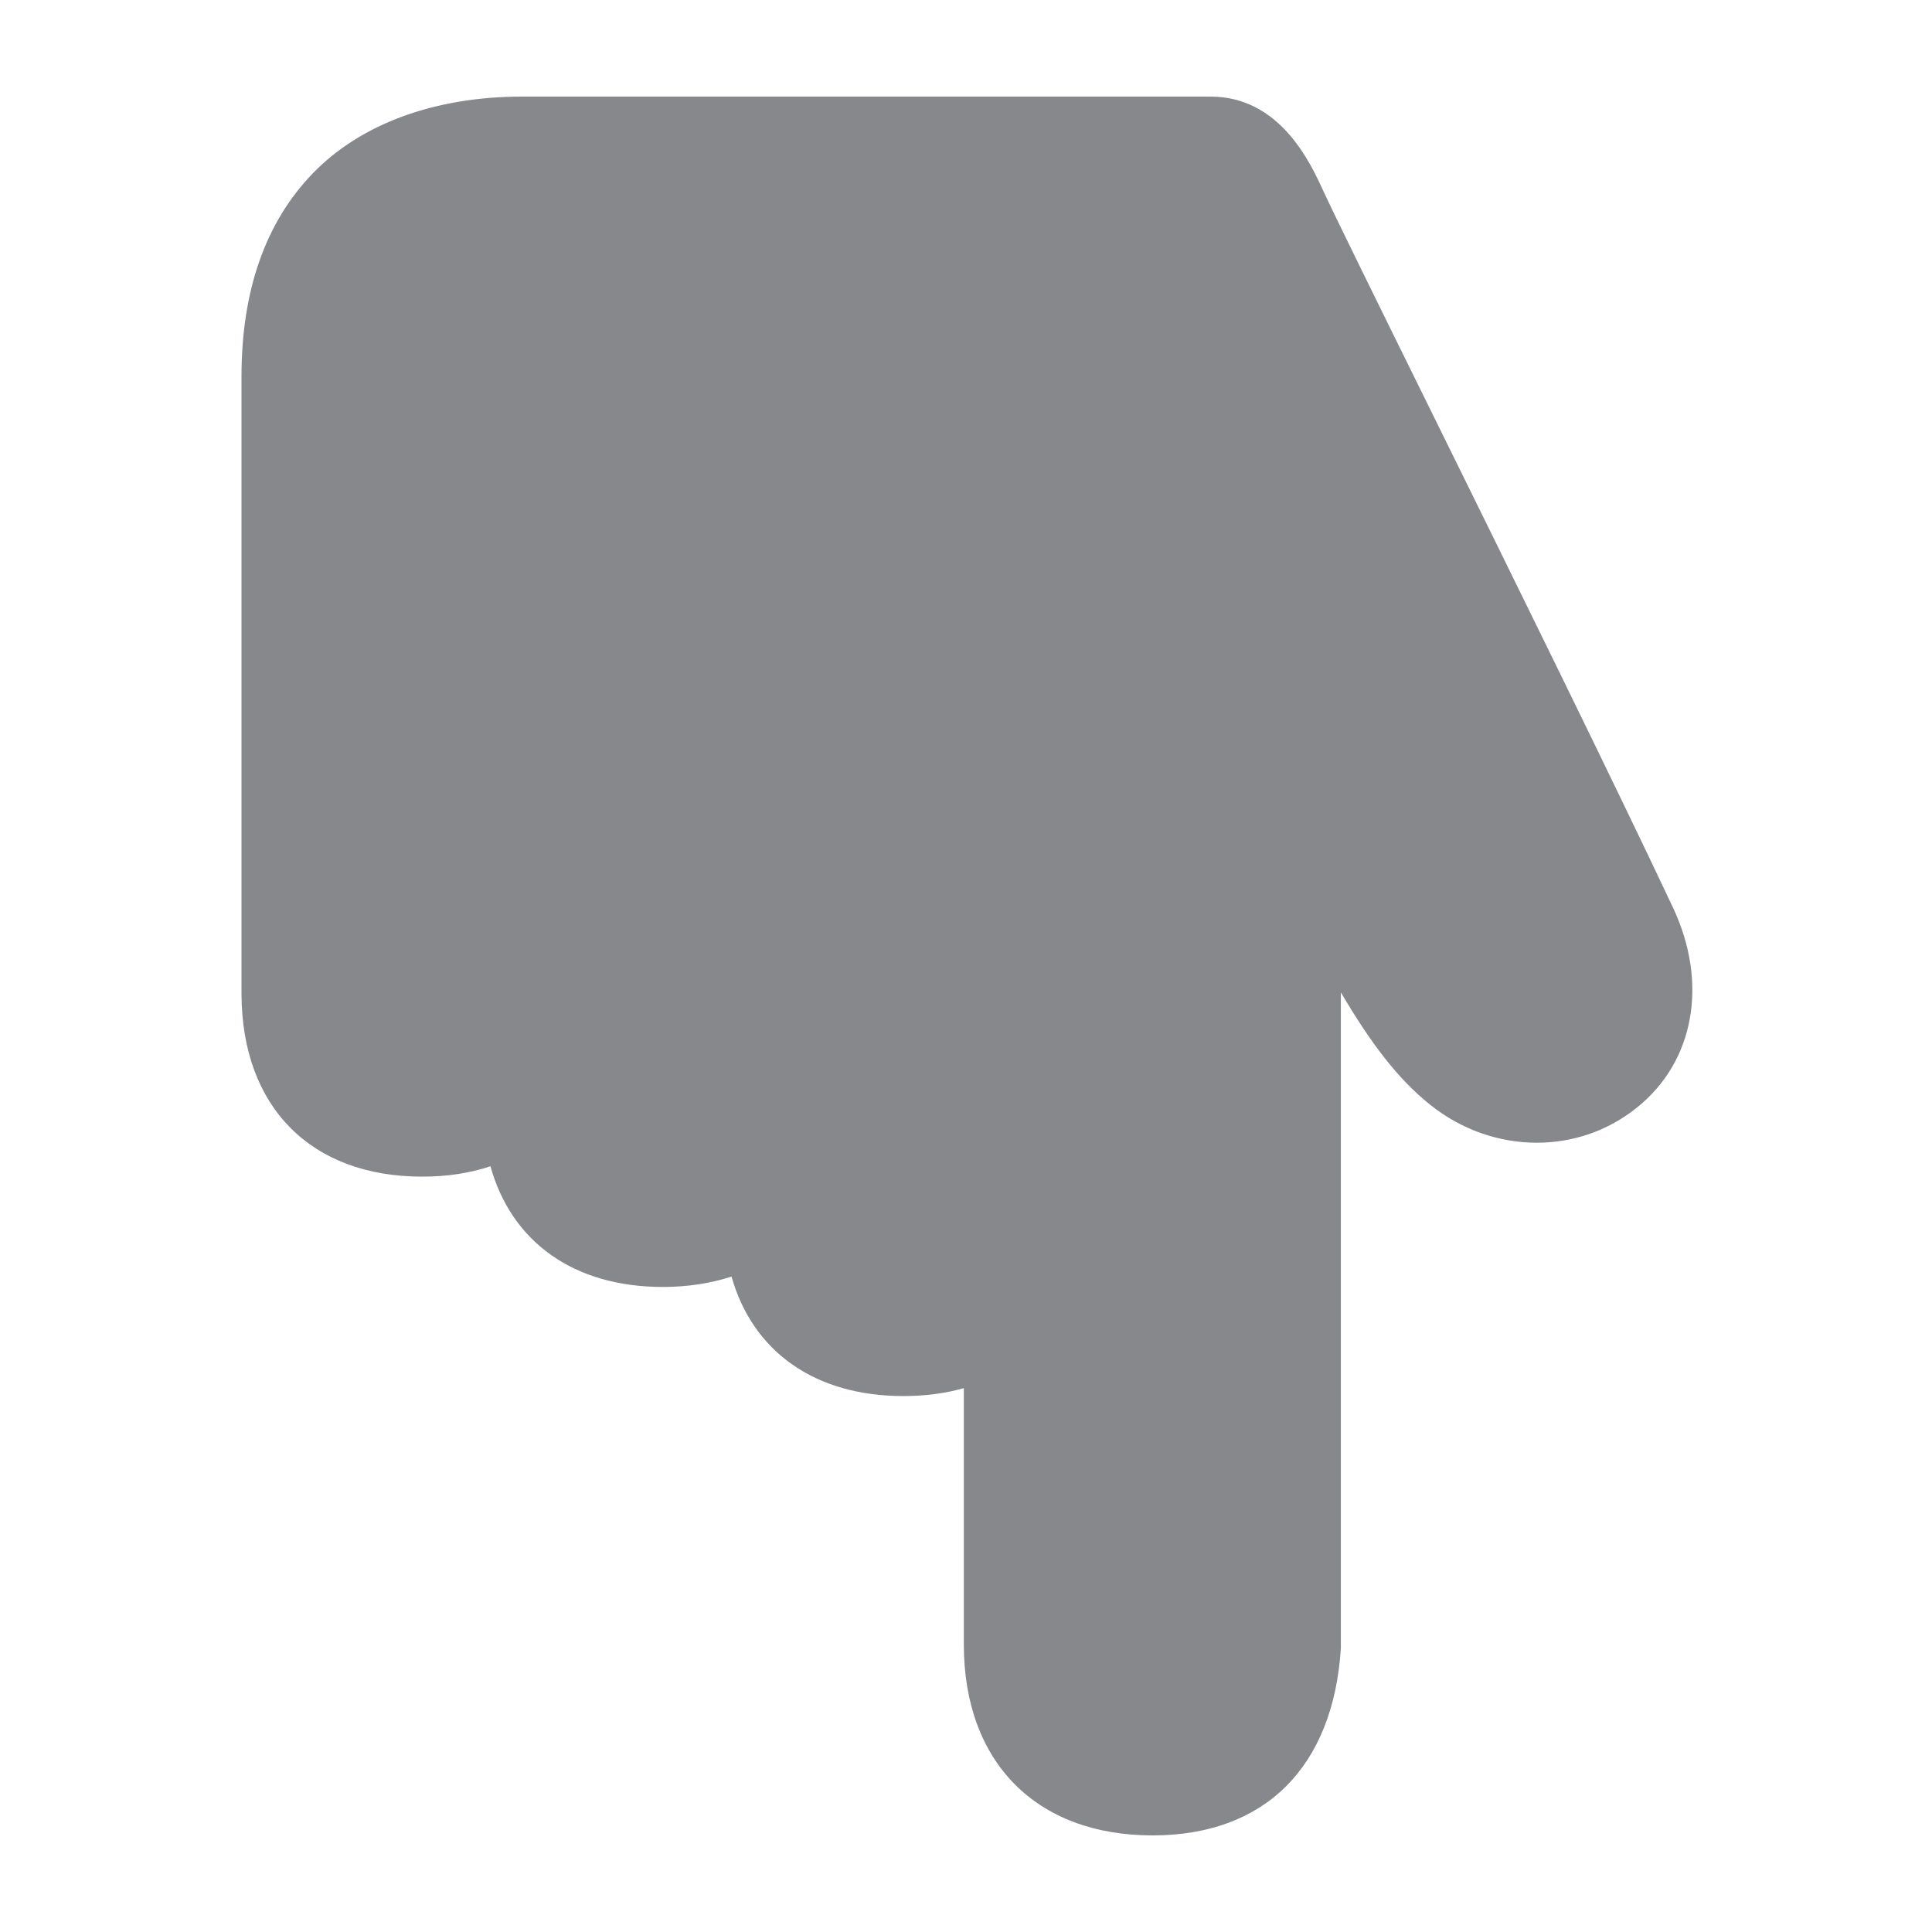 <svg width="40" height="40" viewBox="0 0 40 40" fill="none" xmlns="http://www.w3.org/2000/svg">
<path fill-rule="evenodd" clip-rule="evenodd" d="M8.739 24.361C9.257 24.361 9.729 24.289 10.154 24.146C10.59 25.713 11.877 26.645 13.724 26.645C14.242 26.645 14.719 26.569 15.145 26.43C15.585 27.982 16.868 28.904 18.704 28.904C19.155 28.904 19.576 28.848 19.955 28.74V34.046C19.955 36.484 21.453 38 23.863 38C26.181 38 27.602 36.592 27.761 34.128V20.546C28.382 21.601 28.941 22.338 29.608 22.871C30.264 23.398 31.049 23.659 31.818 23.659C32.556 23.659 33.285 23.419 33.89 22.932C35.08 21.98 35.372 20.356 34.639 18.794C33.392 16.146 31.295 11.89 29.608 8.469C28.556 6.338 27.648 4.494 27.392 3.941C27.125 3.357 26.494 2 25.063 2H10.806C9.005 2 7.472 2.563 6.482 3.583C5.497 4.597 5 6.015 5 7.793V20.586C5.01 22.917 6.436 24.361 8.739 24.361Z" fill="#86888C"/>
</svg>
